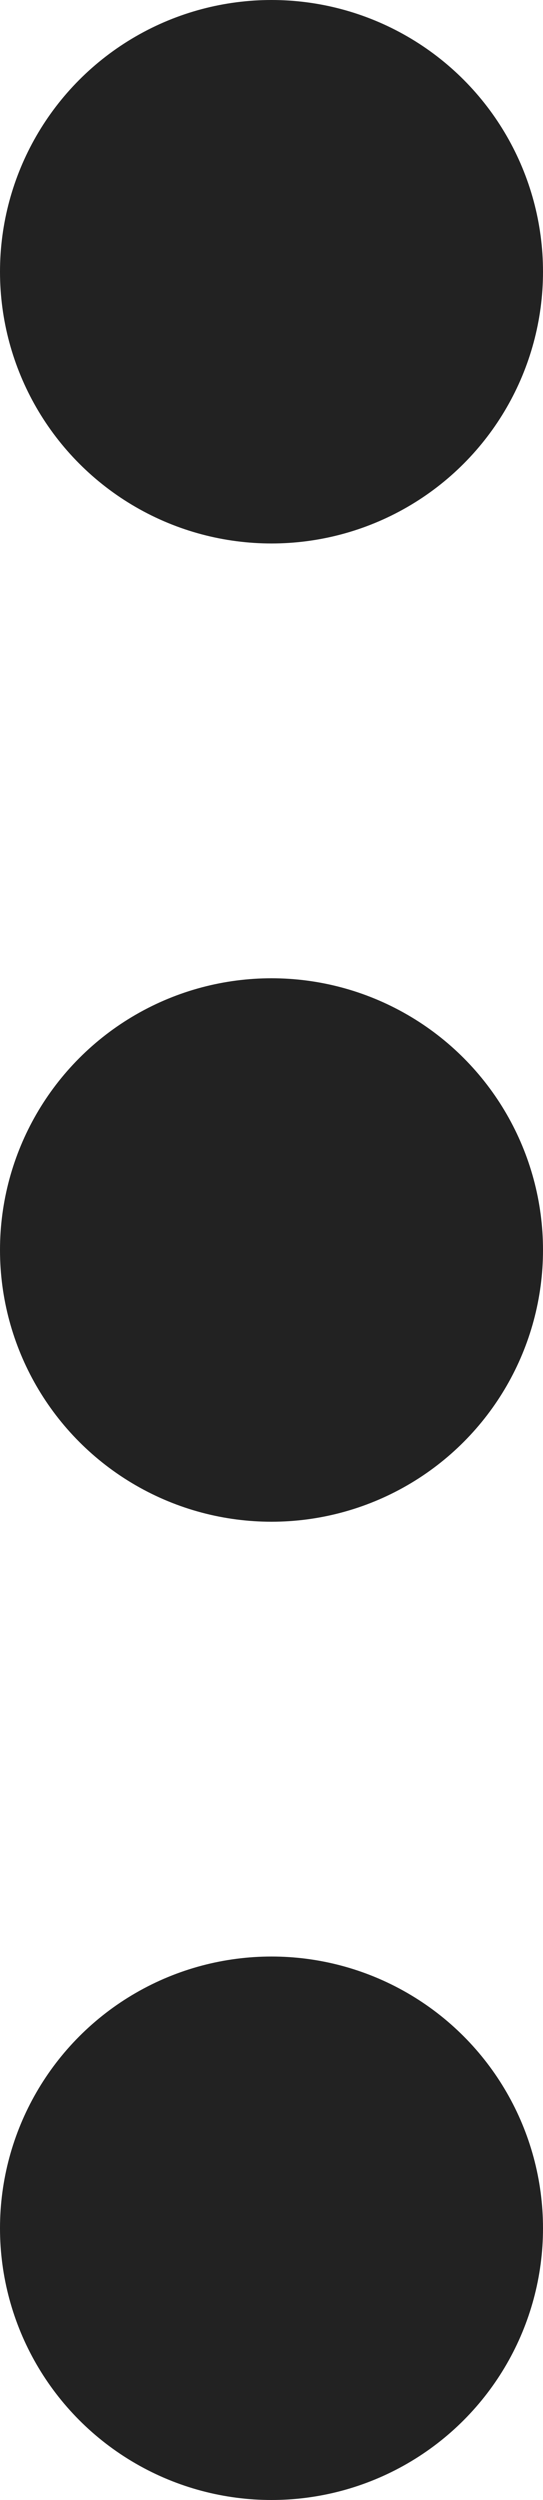 <svg width="5" height="23" viewBox="0 0 5 23" fill="none" xmlns="http://www.w3.org/2000/svg">
<circle cx="2.5" cy="2.5" r="2.5" fill="#222222"/>
<circle cx="2.5" cy="11.5" r="2.5" fill="#222222"/>
<circle cx="2.5" cy="20.5" r="2.5" fill="#222222"/>
</svg>
